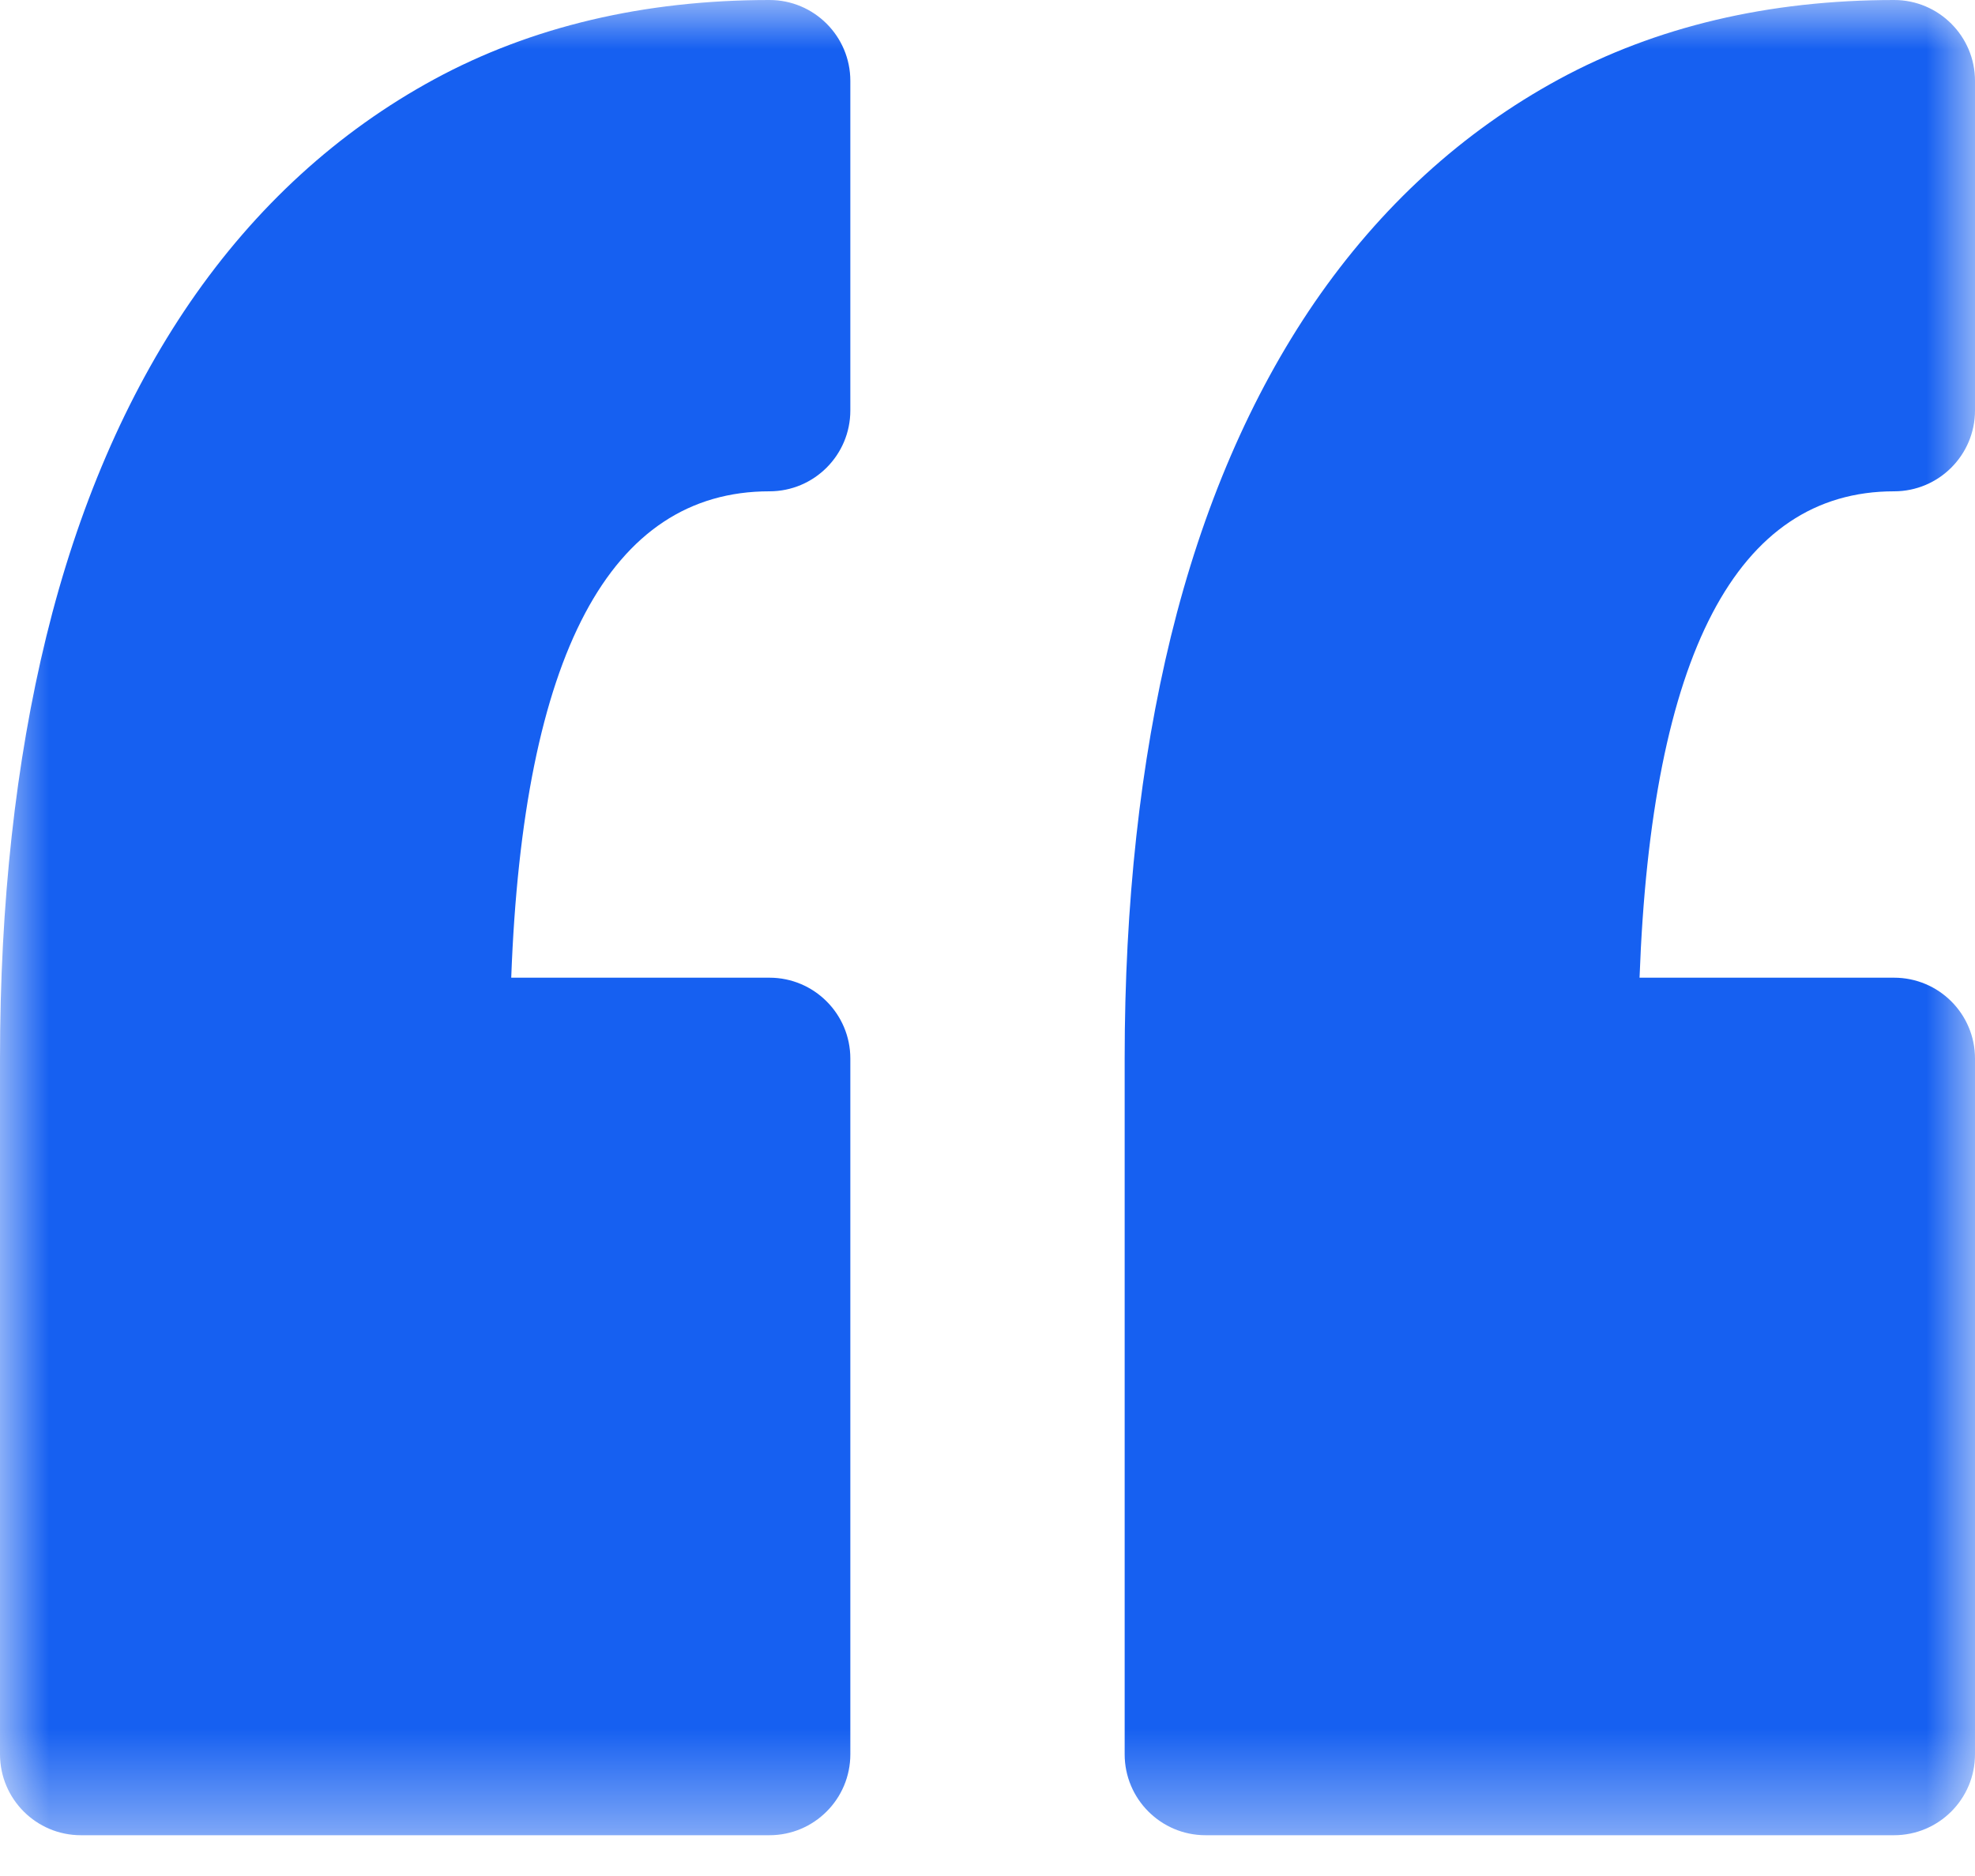 
<svg width="20px" height="19px" viewBox="0 0 20 19" version="1.1" xmlns="http://www.w3.org/2000/svg" xmlns:xlink="http://www.w3.org/1999/xlink">
    <defs>
        <polygon id="path-ccc98r-d66-1" points="0 0 20 0 20 18.587 0 18.587"></polygon>
    </defs>
    <g id="问卷题型设置" stroke="none" stroke-width="1" fill="none" fill-rule="evenodd">
        <g id="问卷管理-新建-题目设置" transform="translate(-230, -849)">
            <g id="编组-12" transform="translate(139, 300)">
                <g id="左" transform="translate(41, 86)">
                    <g id="备注说明" transform="translate(40, 455)">
                        <g id="编组" transform="translate(10, 8)">
                            <mask id="mask-ccc98r-d66-2" fill="white">
                                <use xlink:href="#path-ccc98r-d66-1"></use>
                            </mask>
                            <g id="Clip-2"></g>
                            <path d="M19.181,4.976 C19.633,4.976 20,4.609 20,4.157 L20,0.819 C20,0.367 19.633,0 19.181,0 C17.91,0 16.768,0.27 15.786,0.803 C14.81,1.333 13.978,2.094 13.312,3.063 C12.666,4.006 12.176,5.144 11.857,6.447 C11.547,7.716 11.389,9.155 11.389,10.721 L11.389,17.767 C11.389,18.22 11.756,18.587 12.208,18.587 L19.18,18.587 C19.633,18.587 20,18.22 20,17.767 L20,10.721 C20,10.268 19.633,9.902 19.18,9.902 L16.603,9.902 C16.723,6.632 17.588,4.976 19.181,4.976 M8.611,0.819 L8.611,4.157 C8.611,4.609 8.244,4.976 7.792,4.976 C6.177,4.976 5.298,6.632 5.177,9.902 L7.792,9.902 C8.244,9.902 8.611,10.269 8.611,10.721 L8.611,17.767 C8.611,18.22 8.244,18.587 7.792,18.587 L0.819,18.587 C0.367,18.587 0,18.22 0,17.767 L0,10.721 C0,9.154 0.158,7.716 0.469,6.446 C0.788,5.144 1.278,4.006 1.924,3.063 C2.589,2.094 3.421,1.333 4.397,0.803 C5.379,0.27 6.521,0 7.792,0 C8.244,0 8.611,0.367 8.611,0.819" id="Fill-1" fill="#1660F1" mask="url(#mask-ccc98r-d66-2)"></path>
                        </g>
                    </g>
                </g>
            </g>
        </g>
    </g>
</svg>